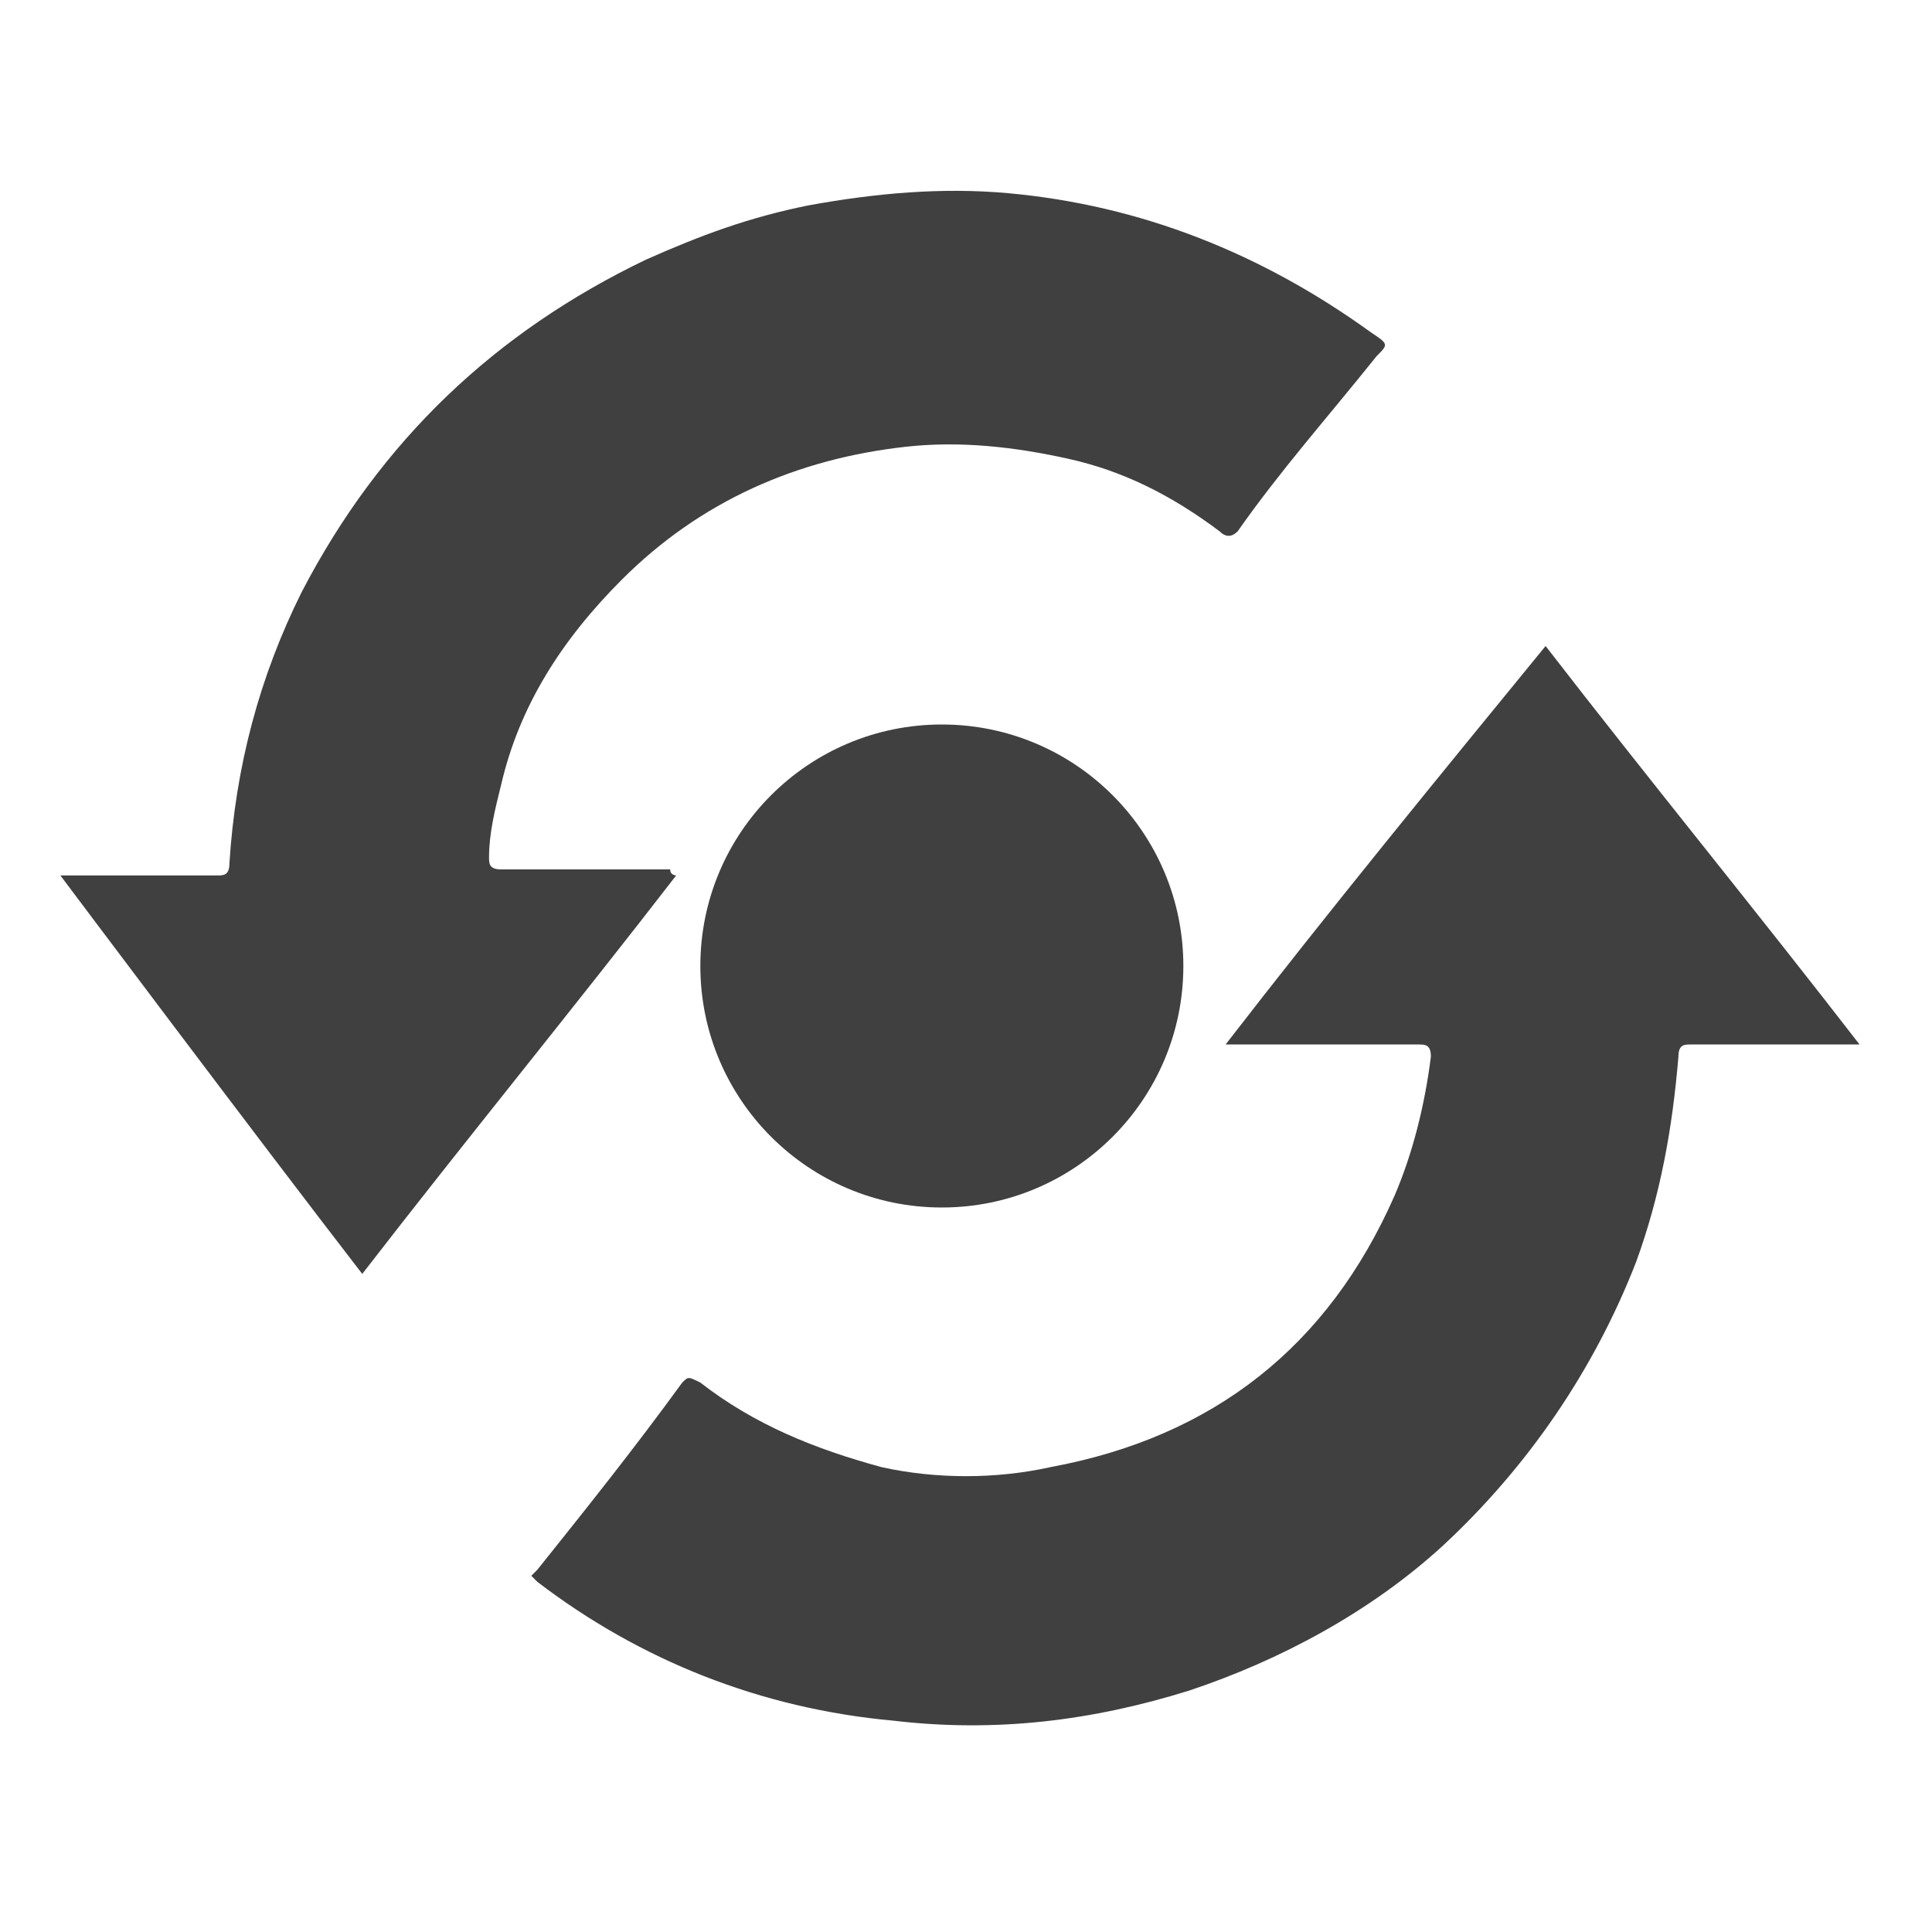<?xml version="1.0" encoding="utf-8"?>
<!-- Generator: Adobe Illustrator 19.2.1, SVG Export Plug-In . SVG Version: 6.00 Build 0)  -->
<svg version="1.1" id="Layer_1" xmlns="http://www.w3.org/2000/svg" xmlns:xlink="http://www.w3.org/1999/xlink" x="0px" y="0px"
	 viewBox="0 0 32 32" style="enable-background:new 0 0 32 32;" xml:space="preserve">
<style type="text/css">
	.st0{fill:#404040;}
</style>
<path class="st0" d="M20.3,17.3c1.7-2.2,3.5-4.4,5.3-6.6c1.7,2.2,3.5,4.4,5.2,6.6c0,0,0,0,0,0c-0.1,0-0.1,0-0.2,0
	c-0.9,0-1.8,0-2.6,0c-0.1,0-0.2,0-0.2,0.2c-0.1,1.2-0.3,2.3-0.7,3.4c-0.7,1.8-1.8,3.4-3.2,4.7c-1.2,1.1-2.7,1.9-4.2,2.4
	c-1.6,0.5-3.2,0.7-4.9,0.5c-2.2-0.2-4.2-1-5.9-2.3c0,0-0.1-0.1-0.1-0.1c0,0,0,0,0,0c0,0,0.1-0.1,0.1-0.1c0.8-1,1.6-2,2.4-3.1
	c0.1-0.1,0.1-0.1,0.3,0c0.9,0.7,1.9,1.1,3,1.4c0.9,0.2,1.9,0.2,2.8,0c2.7-0.5,4.6-2,5.7-4.5c0.3-0.7,0.5-1.5,0.6-2.3
	c0-0.2-0.1-0.2-0.2-0.2c-0.9,0-1.8,0-2.7,0C20.5,17.3,20.4,17.3,20.3,17.3C20.3,17.3,20.3,17.3,20.3,17.3z"/>
<path class="st0" d="M11.2,14.5c-1.7,2.2-3.5,4.4-5.2,6.6c-1.7-2.2-5-6.6-5-6.6c0.9,0,1.7,0,2.6,0c0.1,0,0.2,0,0.2-0.2
	c0.1-1.6,0.5-3.1,1.2-4.5c1.3-2.5,3.2-4.3,5.7-5.5c0.9-0.4,1.7-0.7,2.7-0.9c1.1-0.2,2.2-0.3,3.3-0.2c2.2,0.2,4.2,1,6,2.3
	c0.3,0.2,0.3,0.2,0.1,0.4c-0.8,1-1.6,1.9-2.3,2.9c-0.1,0.1-0.2,0.1-0.3,0c-0.8-0.6-1.6-1-2.5-1.2c-0.9-0.2-1.8-0.3-2.7-0.2
	c-1.8,0.2-3.4,0.9-4.7,2.2c-1,1-1.7,2.1-2,3.4c-0.1,0.4-0.2,0.8-0.2,1.2c0,0.1,0,0.2,0.2,0.2c0.9,0,1.8,0,2.8,0
	C11.1,14.5,11.2,14.5,11.2,14.5C11.2,14.5,11.2,14.5,11.2,14.5z"/>
<circle class="st0" cx="15.6" cy="16" r="4"/>
</svg>

